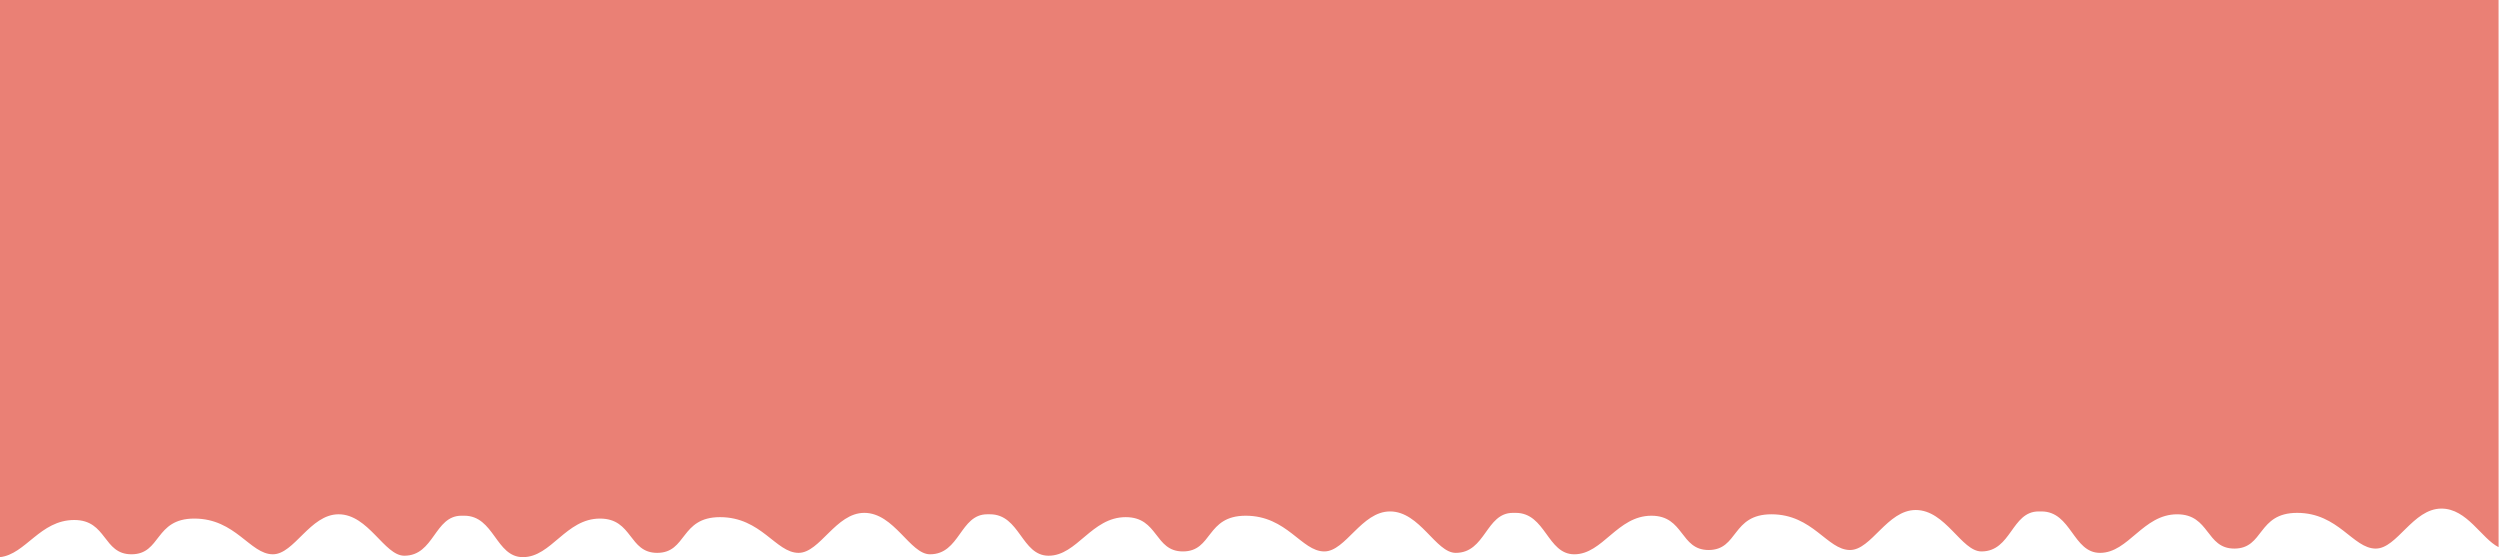<?xml version="1.0" encoding="utf-8"?>
<!-- Generator: Adobe Illustrator 18.0.0, SVG Export Plug-In . SVG Version: 6.00 Build 0)  -->
<!DOCTYPE svg PUBLIC "-//W3C//DTD SVG 1.1//EN" "http://www.w3.org/Graphics/SVG/1.1/DTD/svg11.dtd">
<svg version="1.1" id="Layer_1" xmlns="http://www.w3.org/2000/svg" xmlns:xlink="http://www.w3.org/1999/xlink" x="0px" y="0px"
	 width="175px" height="39px" viewBox="0 0 175 39" enable-background="new 0 0 175 39" xml:space="preserve">
<path fill="#EA8075" d="M5.2,36.4c2.3,0,2,2.4,4,2.4c2.1,0,1.6-2.5,4.4-2.5c2.9,0,3.9,2.5,5.5,2.5c1.5,0,2.6-2.8,4.6-2.8
	c2.1,0,3.2,2.9,4.6,2.9c2.1,0,2.1-2.8,4-2.8c0,0,0.1,0,0.1,0c0,0,0.1,0,0.1,0c2.1,0,2.2,2.9,4.1,2.9c2,0,3-2.7,5.4-2.7
	c2.3,0,2,2.4,4,2.4c2.1,0,1.6-2.5,4.4-2.5c2.9,0,3.9,2.5,5.5,2.5c1.5,0,2.6-2.8,4.6-2.8c2.1,0,3.2,2.9,4.6,2.9c2.1,0,2.1-2.8,4-2.8
	c0.1,0,0.1,0,0.1,0c0,0,0.1,0,0.1,0c2.1,0,2.2,2.9,4.1,2.9c2,0,3-2.7,5.4-2.7c2.3,0,2,2.4,4,2.4c2.1,0,1.6-2.5,4.4-2.5
	c2.9,0,3.9,2.5,5.5,2.5c1.5,0,2.6-2.8,4.6-2.8c2.1,0,3.2,2.9,4.6,2.9c2.1,0,2.1-2.8,4-2.8c0,0,0.1,0,0.1,0c0,0,0.1,0,0.1,0
	c2.1,0,2.2,2.9,4.1,2.9c2,0,3-2.7,5.4-2.7c2.3,0,2,2.4,4,2.4c2.1,0,1.6-2.5,4.4-2.5c2.9,0,3.9,2.5,5.5,2.5c1.5,0,2.6-2.8,4.6-2.8
	c2.1,0,3.2,2.9,4.6,2.9c2.1,0,2.1-2.8,4-2.8c0,0,0.1,0,0.1,0c0,0,0.1,0,0.1,0c2.1,0,2.2,2.9,4.1,2.9c2,0,3-2.7,5.4-2.7
	c2.3,0,2,2.4,4,2.4c2.1,0,1.6-2.5,4.4-2.5c2.9,0,3.9,2.5,5.5,2.5c1.5,0,2.6-2.8,4.6-2.8c1.8,0,2.8,2.1,4,2.7V0H0v39
	C1.8,38.8,2.8,36.4,5.2,36.4z"/>
</svg>
